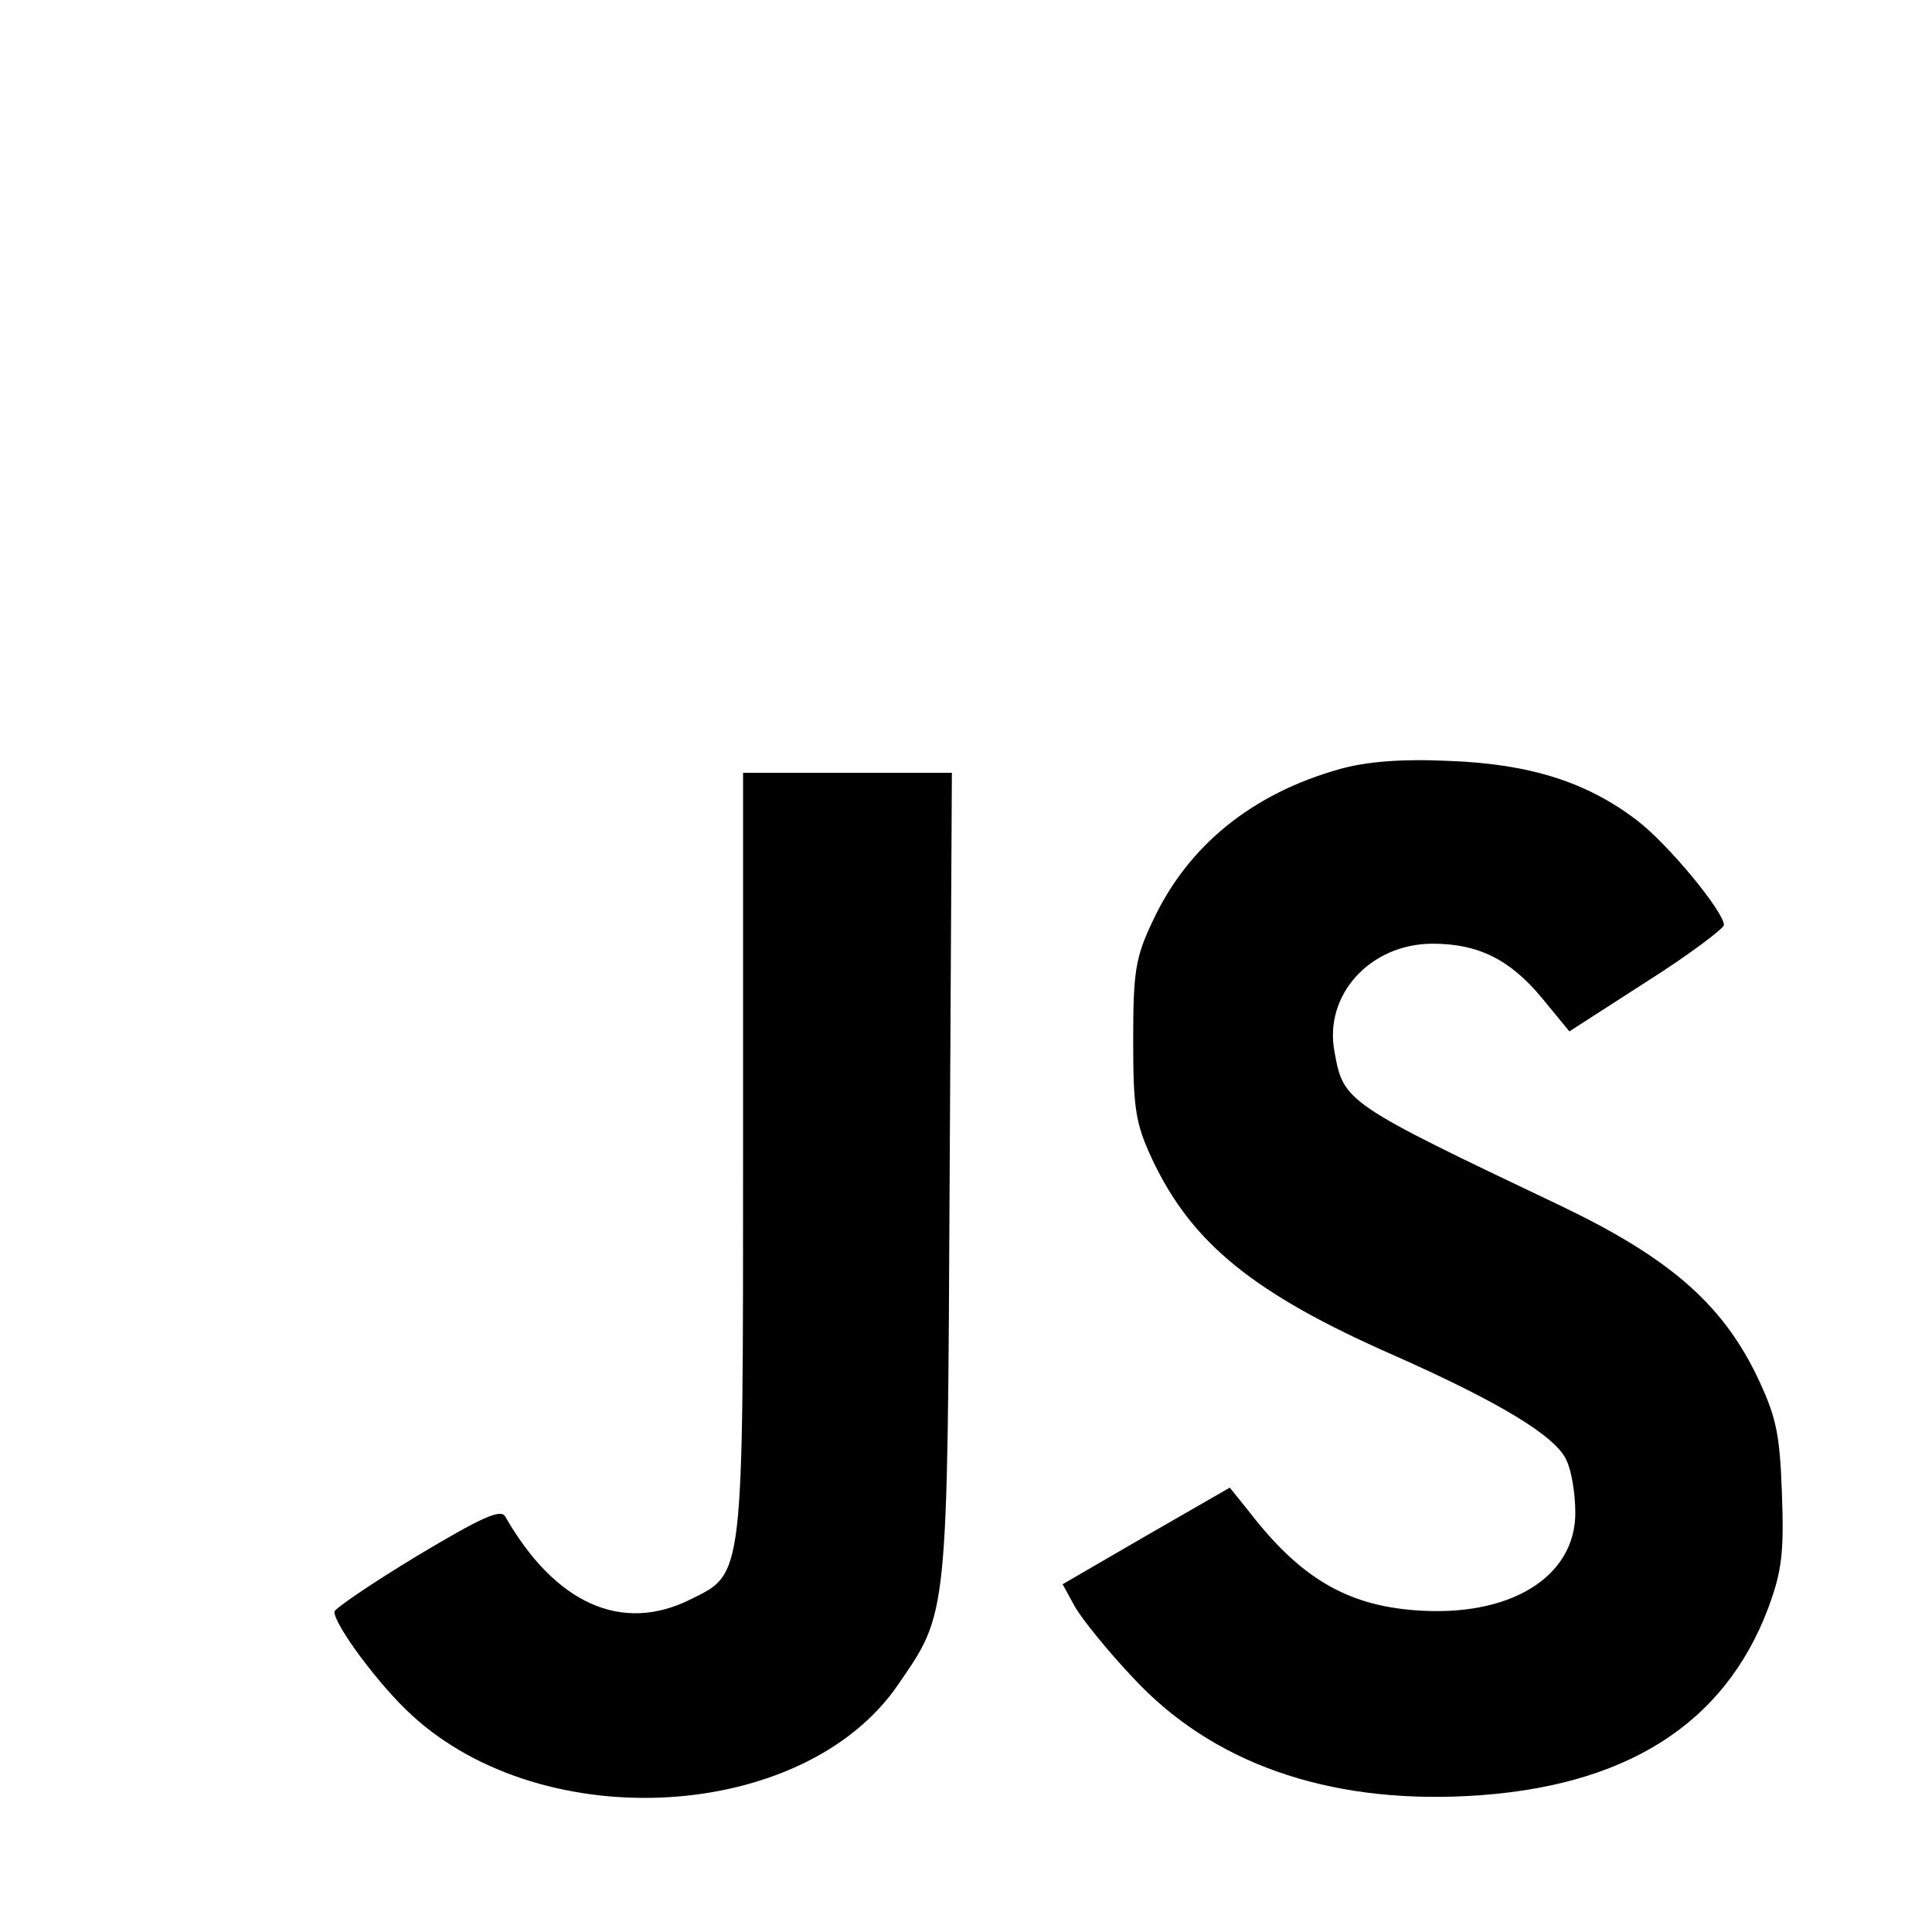 <?xml version="1.0" standalone="no"?>
<!DOCTYPE svg PUBLIC "-//W3C//DTD SVG 20010904//EN"
 "http://www.w3.org/TR/2001/REC-SVG-20010904/DTD/svg10.dtd">
<svg version="1.0" xmlns="http://www.w3.org/2000/svg"
 width="260pt" height="260pt" viewBox="0 0 260 260"
 preserveAspectRatio="xMidYMid meet">
<g transform="translate(0,260) scale(0.1,-0.1)"
fill="#000000" stroke="none">
<path d="M1803 1565 c-118 -33 -204 -103 -251 -203 -24 -50 -27 -69 -27 -162
0 -92 3 -112 26 -161 53 -112 136 -180 325 -263 142 -63 218 -109 232 -141 7
-14 12 -46 12 -71 0 -87 -89 -141 -216 -131 -92 7 -155 44 -224 134 l-25 31
-113 -65 -112 -65 17 -31 c10 -17 44 -59 77 -94 106 -115 261 -170 451 -160
211 11 346 96 405 254 18 49 21 74 18 154 -3 83 -8 104 -36 162 -47 94 -117
155 -261 224 -290 138 -293 140 -305 207 -15 77 48 146 132 146 61 0 104 -21
147 -73 l37 -45 104 67 c57 36 103 71 104 76 0 18 -75 109 -117 141 -68 52
-145 76 -253 80 -64 3 -112 -1 -147 -11z"/>
<path d="M1000 1048 c0 -574 1 -565 -70 -600 -93 -47 -183 -6 -250 111 -6 11
-32 -1 -119 -53 -61 -37 -111 -71 -111 -75 0 -18 61 -100 104 -139 179 -165
528 -143 654 40 68 99 67 86 70 686 l3 542 -141 0 -140 0 0 -512z"/>
</g>
</svg>

